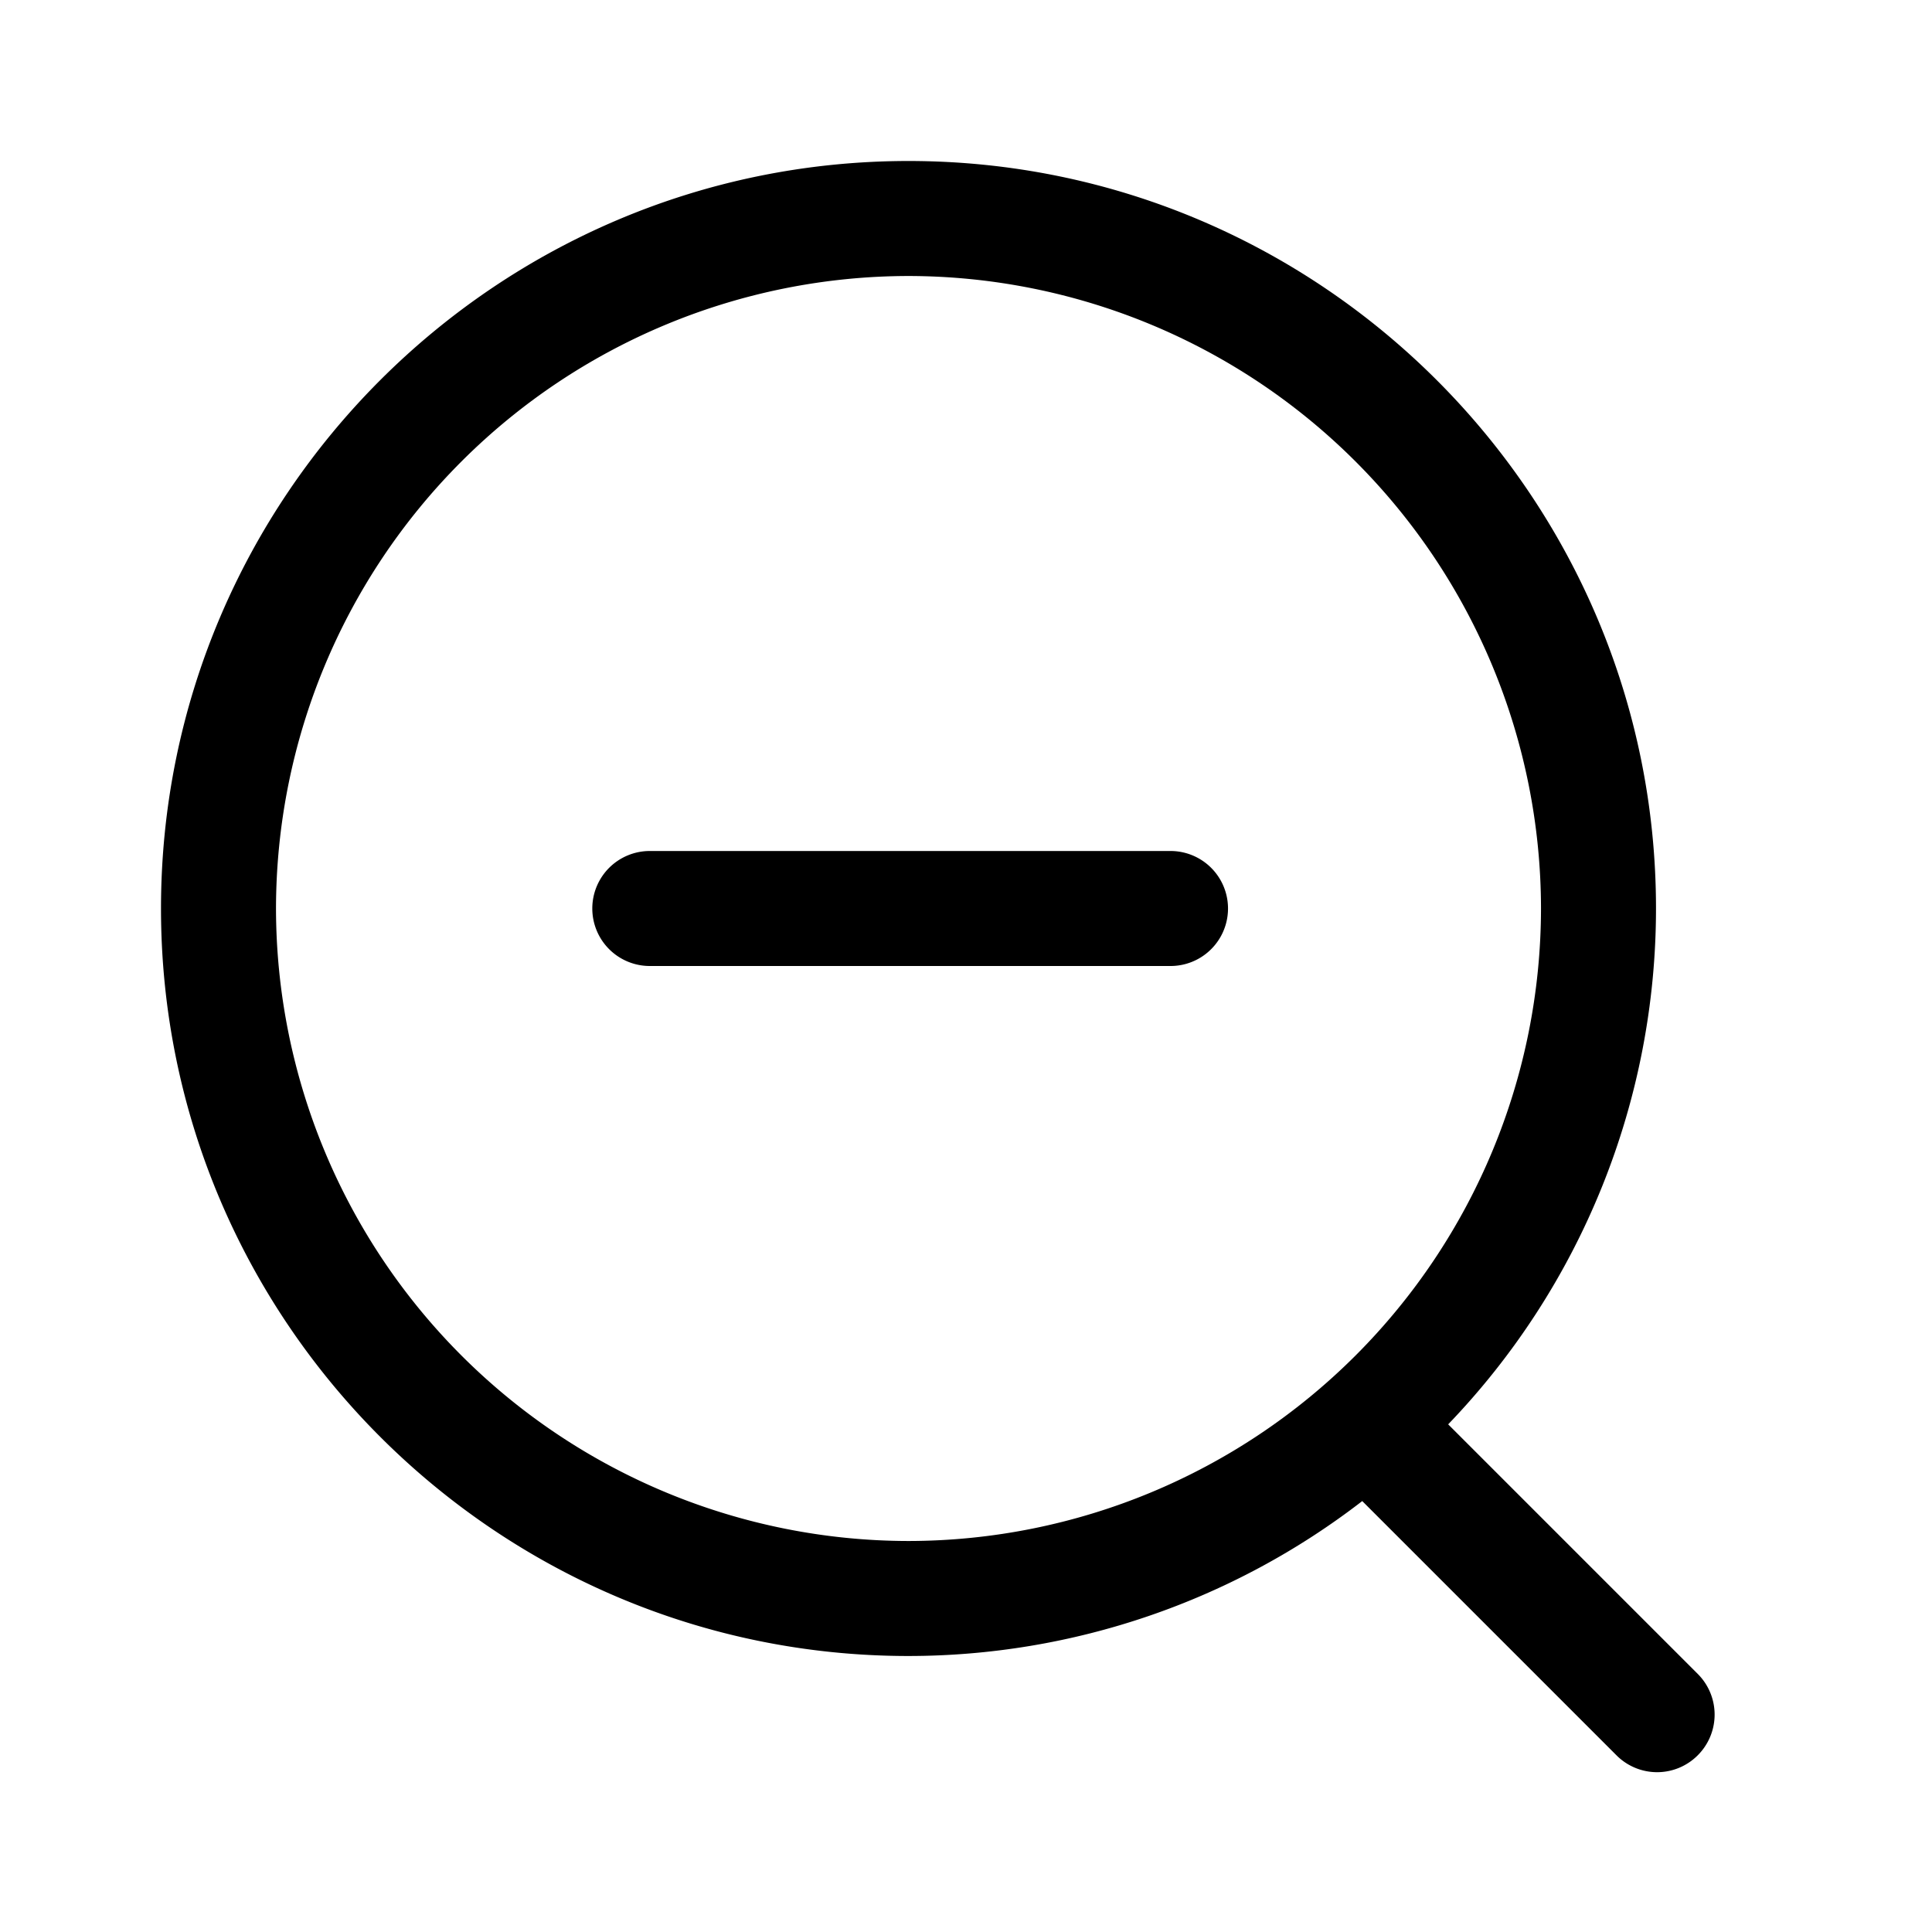 <?xml version="1.0" standalone="no"?><!DOCTYPE svg PUBLIC "-//W3C//DTD SVG 1.1//EN" "http://www.w3.org/Graphics/SVG/1.1/DTD/svg11.dtd"><svg t="1654077910059" class="icon" viewBox="0 0 1024 1024" version="1.1" xmlns="http://www.w3.org/2000/svg" p-id="2262" xmlns:xlink="http://www.w3.org/1999/xlink" width="200" height="200"><defs><style type="text/css">@font-face { font-family: feedback-iconfont; src: url("//at.alicdn.com/t/font_1031158_u69w8yhxdu.woff2?t=1630033759944") format("woff2"), url("//at.alicdn.com/t/font_1031158_u69w8yhxdu.woff?t=1630033759944") format("woff"), url("//at.alicdn.com/t/font_1031158_u69w8yhxdu.ttf?t=1630033759944") format("truetype"); }
</style></defs><path d="M899.852 887.223l-132.291-132.291A394.484 394.484 0 0 0 877.714 481.524c0-218.453-177.737-396.19-396.19-396.19S85.333 263.07 85.333 481.524 263.07 877.714 481.524 877.714a393.704 393.704 0 0 0 240.494-82.115l134.729 134.729a30.379 30.379 0 0 0 43.106 0 30.476 30.476 0 0 0 0-43.106zM146.286 481.524A335.628 335.628 0 0 1 481.524 146.286a335.628 335.628 0 0 1 335.238 335.238 335.628 335.628 0 0 1-335.238 335.238A335.628 335.628 0 0 1 146.286 481.524z m474.112-30.476h-275.992a30.476 30.476 0 1 0 0 60.952h275.992a30.476 30.476 0 1 0 0-60.952z" fill="#000000" p-id="2263"></path></svg>